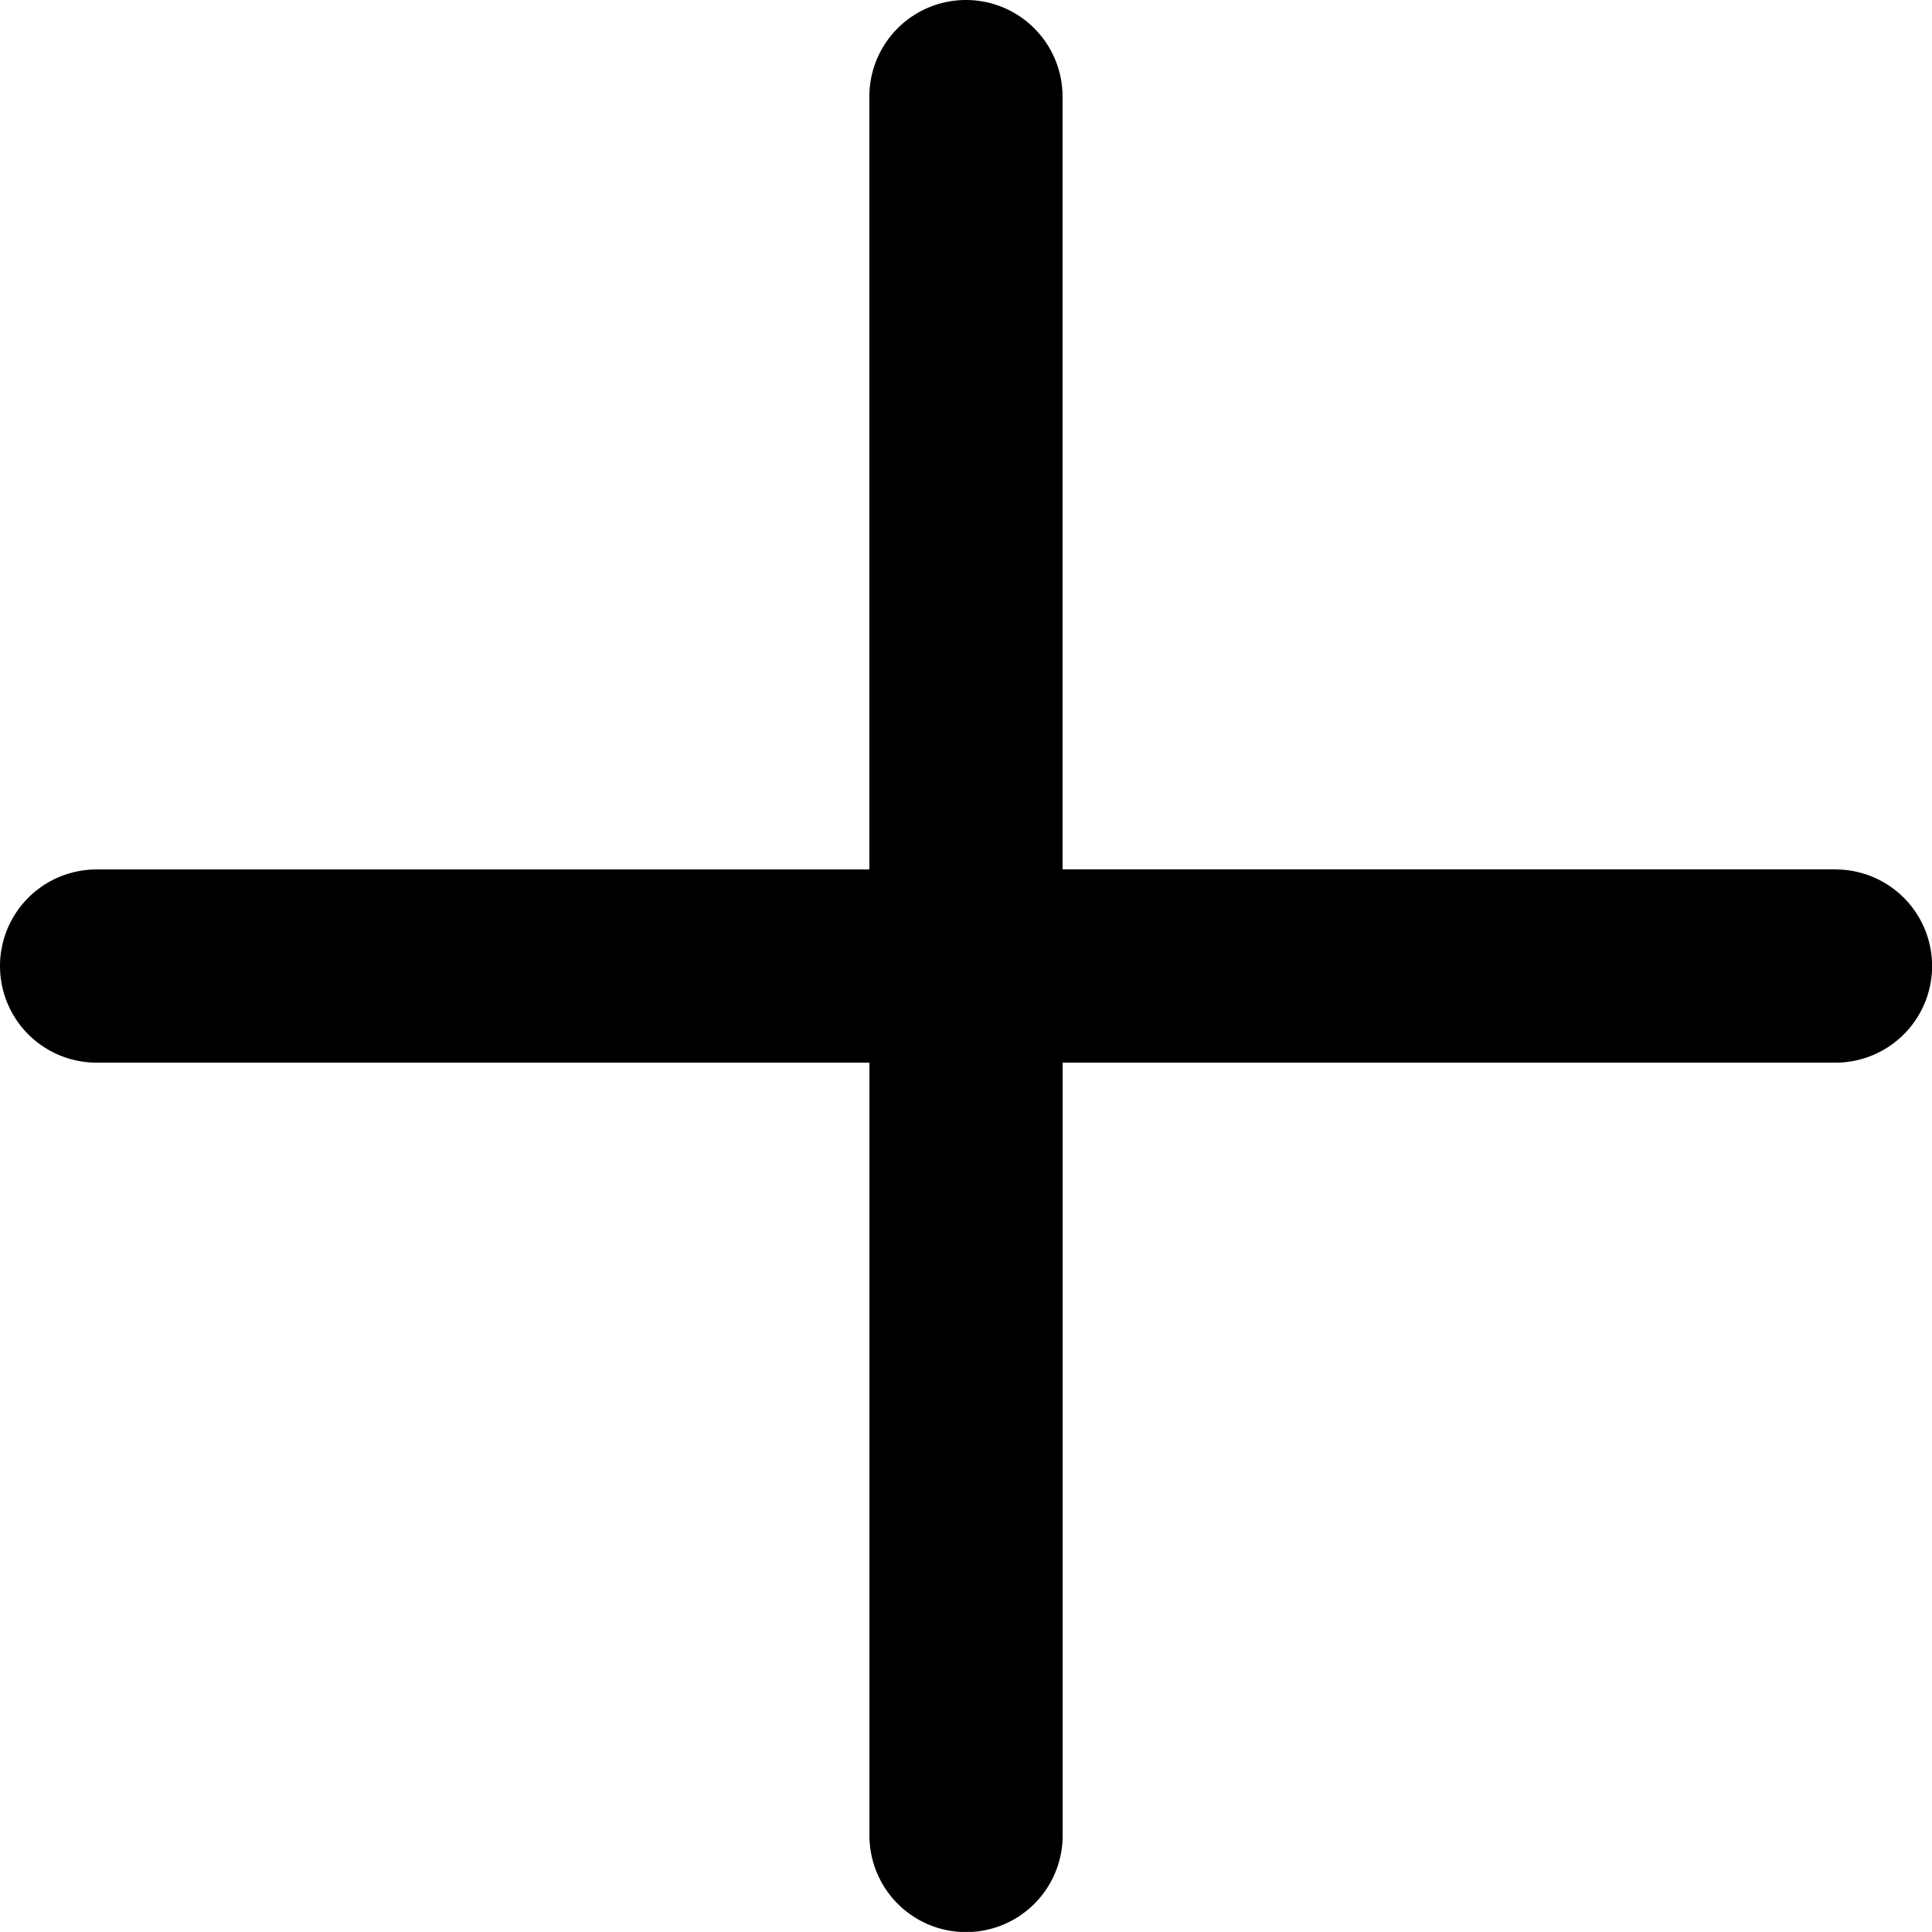 <svg id="Add_Collection" fill="currentColor" xmlns="http://www.w3.org/2000/svg" width="19.499" height="19.498" viewBox="0 0 19.499 19.498">
  <path id="plus-2" d="M18.524,8.774h-7.8V.975a.975.975,0,0,0-1.95,0v7.8H.975a.975.975,0,0,0,0,1.95h7.8v7.8a.975.975,0,1,0,1.95,0v-7.8h7.8a.975.975,0,1,0,0-1.95Zm0,0"/>
</svg>
